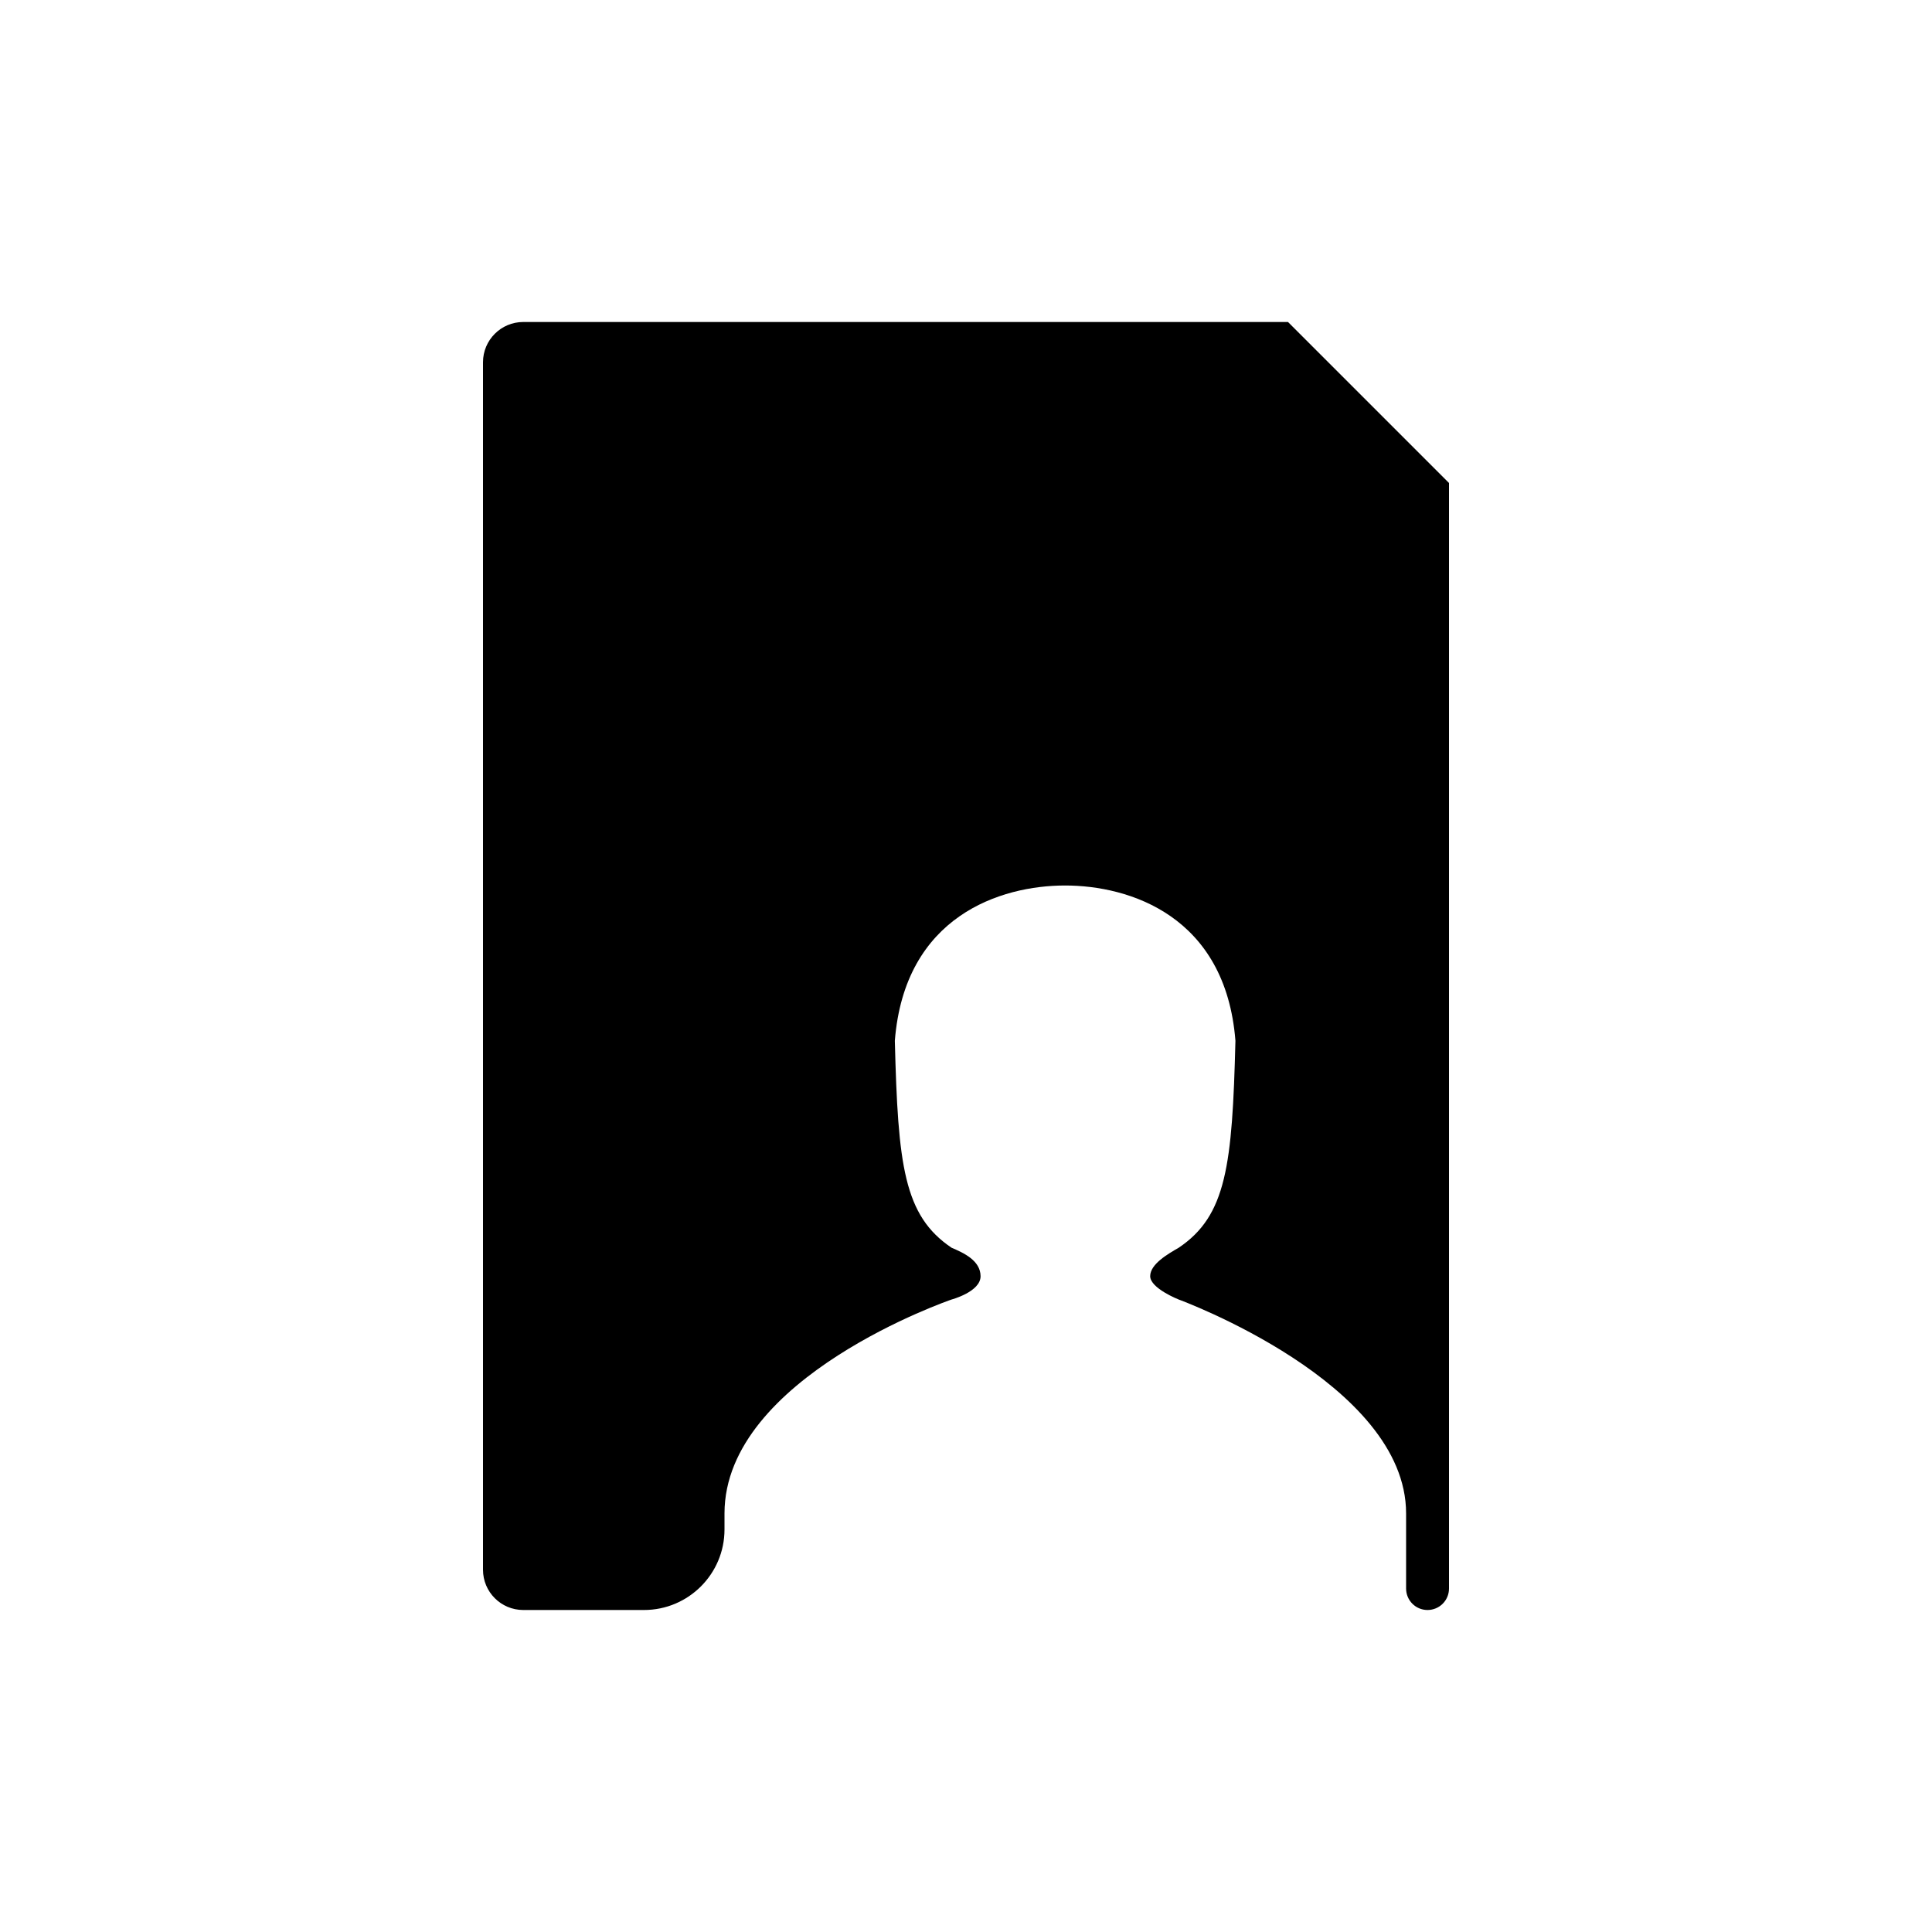 <?xml version="1.0" encoding="UTF-8"?>
<svg width="24px" height="24px" viewBox="0 0 24 24" version="1.1" xmlns="http://www.w3.org/2000/svg" xmlns:xlink="http://www.w3.org/1999/xlink">
    <!-- Generator: Sketch 51.2 (57519) - http://www.bohemiancoding.com/sketch -->
    <title>File / Files Shared with Others</title>
    <desc>Created with Sketch.</desc>
    <defs></defs>
    <g id="File-/-Files-Shared-with-Others" stroke="none" stroke-width="1" fill="none" fill-rule="evenodd">
        <path d="M17.467,19.733 L17.467,18.8 C17.467,17.176 14.642,16.143 14.642,16.143 C14.642,16.143 14.288,16.004 14.288,15.853 C14.288,15.702 14.512,15.575 14.642,15.5 C15.235,15.101 15.308,14.478 15.347,12.929 C15.225,11.377 14.03,11 13.231,11 C12.432,11 11.238,11.377 11.116,12.929 C11.155,14.478 11.228,15.101 11.821,15.5 C11.97,15.563 12.18,15.659 12.181,15.853 C12.182,16.047 11.821,16.143 11.821,16.143 C11.821,16.143 9,17.107 9,18.8 L9,19 C9,19.552 8.552,20 8,20 L6.5,20 C6.224,20 6,19.776 6,19.5 L6,4.5 C6,4.224 6.224,4 6.5,4 L16,4 L18,6 L18,19.733 C18,19.881 17.881,20 17.733,20 L17.733,20 C17.586,20 17.467,19.881 17.467,19.733 Z" id="File-Shared-with-Others" fill="#000000" fill-rule="nonzero"></path>
    </g>
</svg>